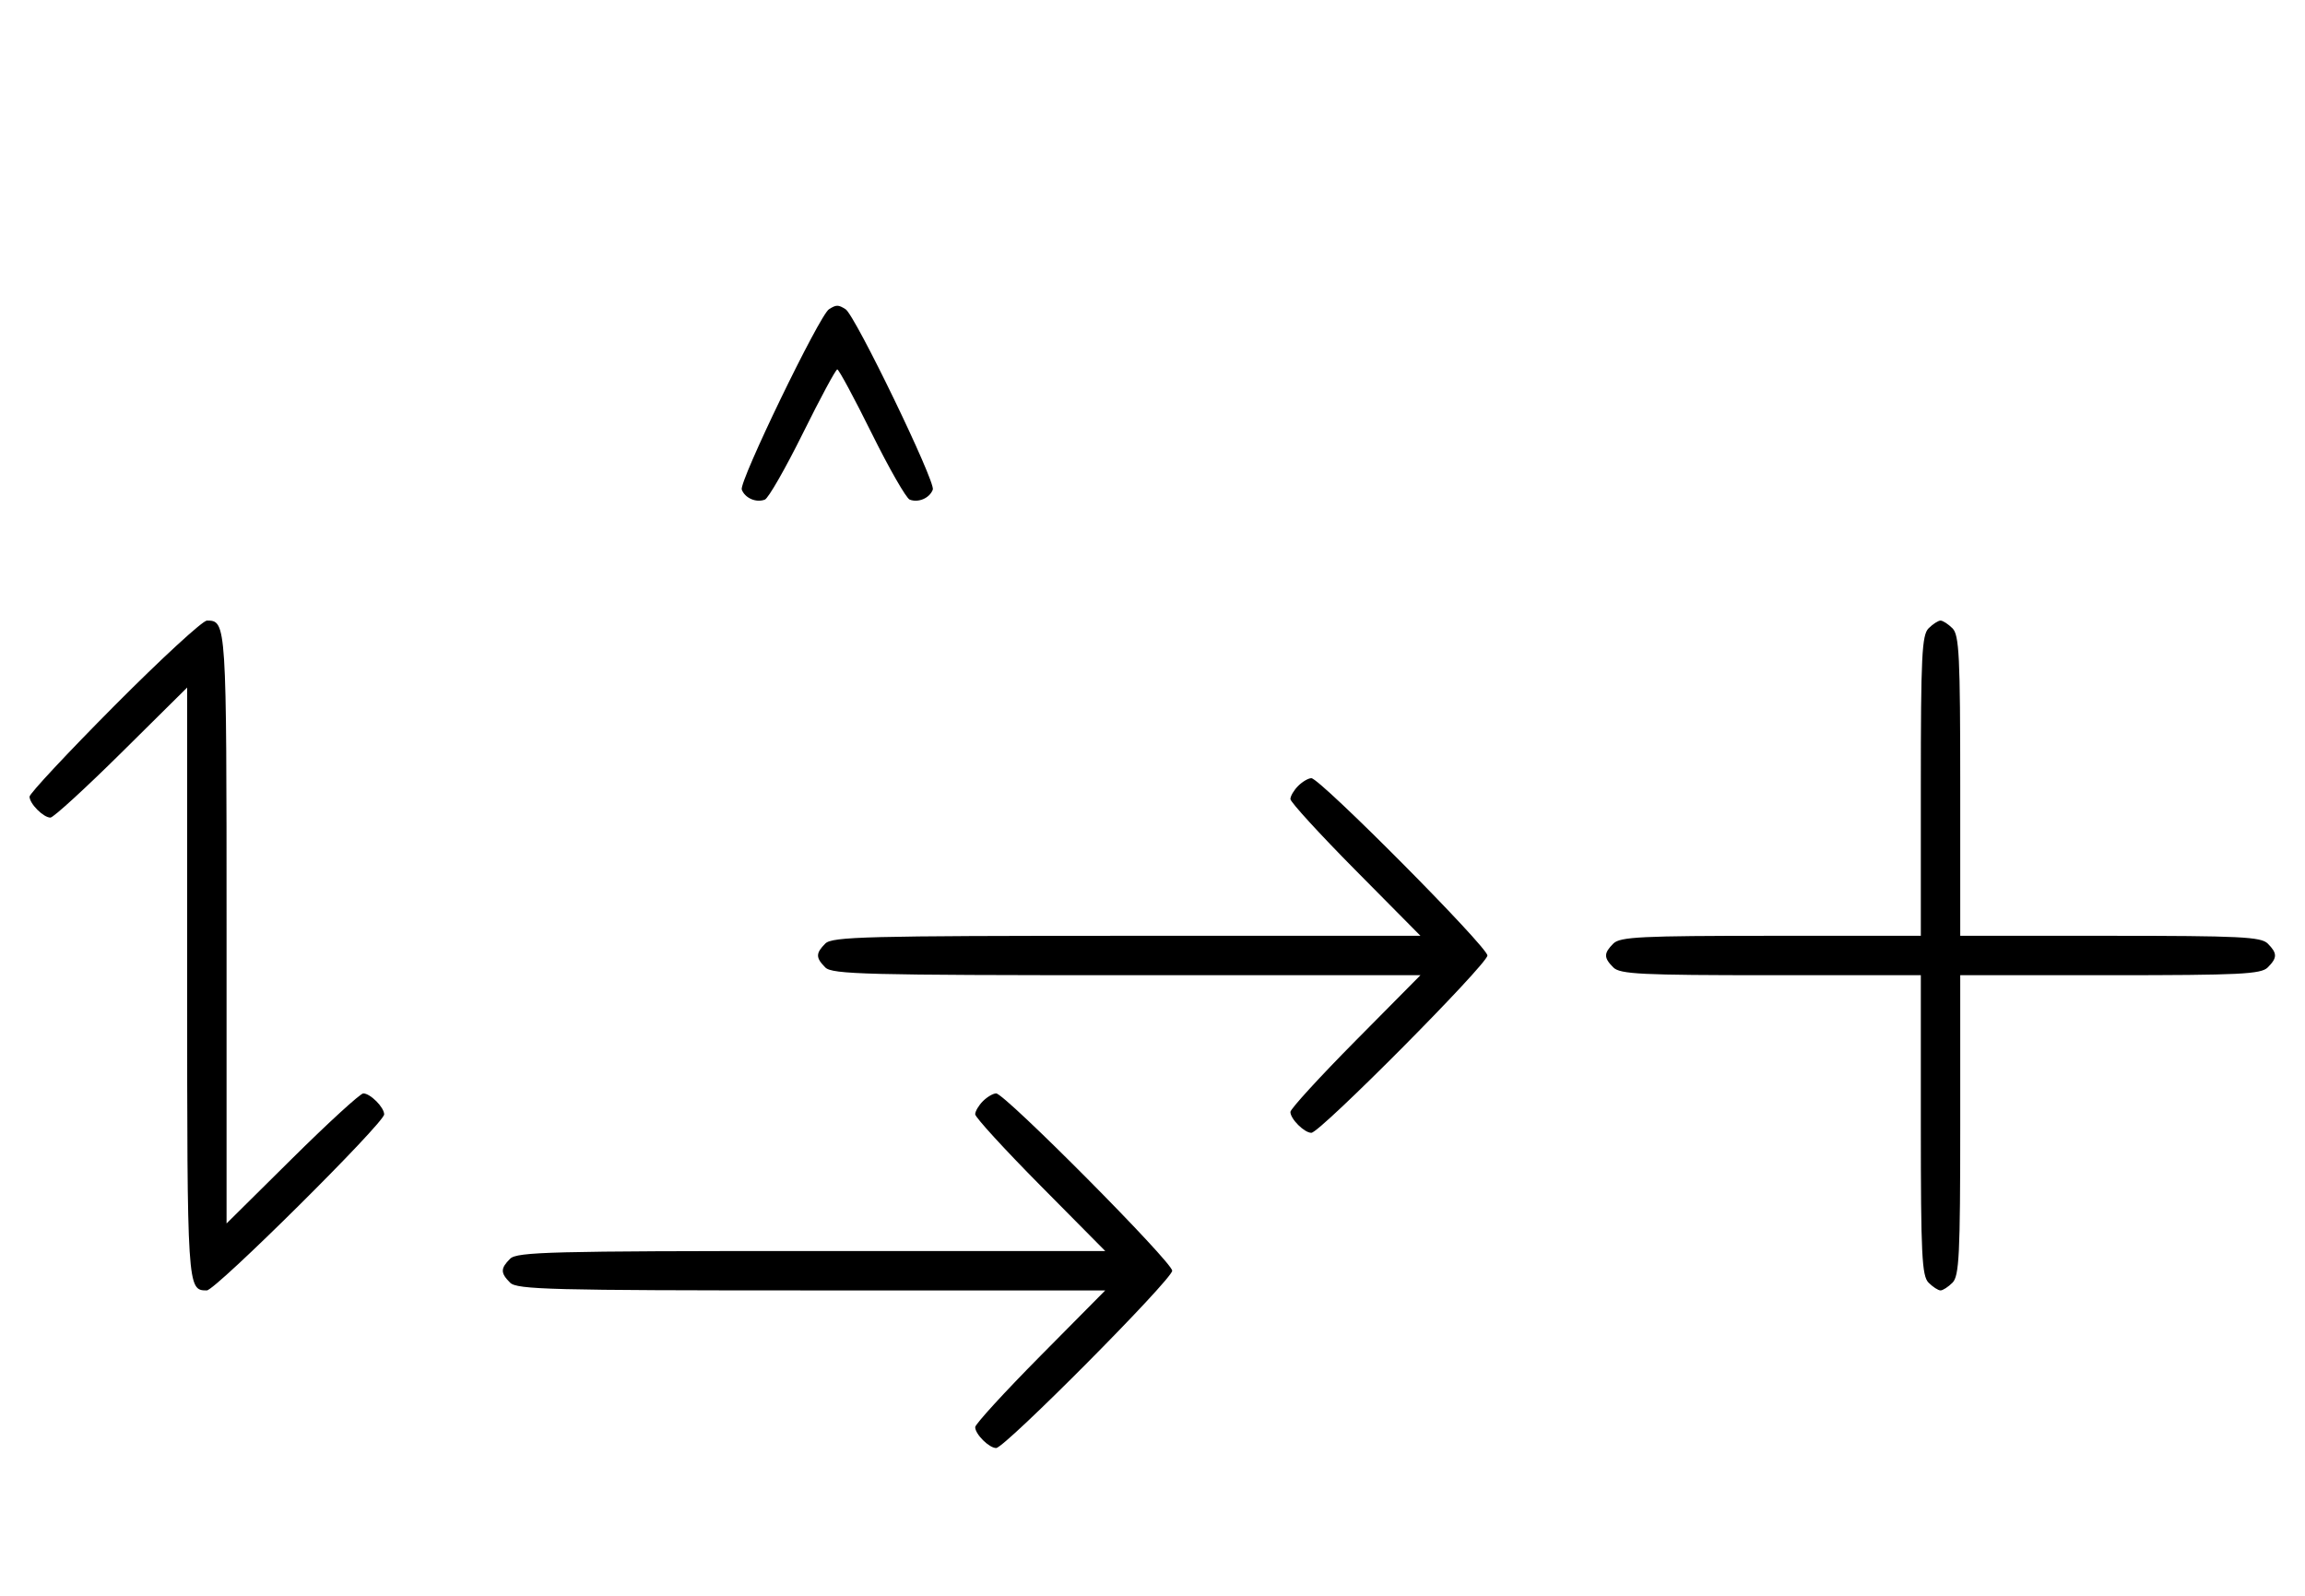 <svg xmlns="http://www.w3.org/2000/svg" width="468" height="324" viewBox="0 0 468 324" version="1.1">
	<path d="M 168.316 62.784 C 166.369 64.022, 150.007 97.855, 150.604 99.410 C 151.269 101.144, 153.524 102.120, 155.295 101.440 C 156.007 101.167, 159.480 95.106, 163.014 87.972 C 166.547 80.837, 169.691 75, 170 75 C 170.309 75, 173.453 80.837, 176.986 87.972 C 180.520 95.106, 183.993 101.167, 184.705 101.440 C 186.476 102.120, 188.731 101.144, 189.396 99.410 C 189.993 97.855, 173.631 64.022, 171.684 62.784 C 170.206 61.844, 169.794 61.844, 168.316 62.784 M 23.213 143.315 C 13.746 152.838, 6 161.131, 6 161.743 C 6 163.175, 8.813 166, 10.239 166 C 10.841 166, 17.334 160.059, 24.667 152.798 L 38 139.595 38 199.598 C 38 261.687, 38.020 262, 41.987 262 C 43.757 262, 78 228.013, 78 226.257 C 78 224.825, 75.187 222, 73.761 222 C 73.159 222, 66.666 227.941, 59.333 235.202 L 46 248.405 46 188.402 C 46 126.313, 45.980 126, 42.013 126 C 41.140 126, 32.680 133.792, 23.213 143.315 M 391.571 127.571 C 390.212 128.931, 390 133.242, 390 159.571 L 390 190 359.571 190 C 333.242 190, 328.931 190.212, 327.571 191.571 C 325.598 193.545, 325.598 194.455, 327.571 196.429 C 328.931 197.788, 333.242 198, 359.571 198 L 390 198 390 228.429 C 390 254.758, 390.212 259.069, 391.571 260.429 C 392.436 261.293, 393.529 262, 394 262 C 394.471 262, 395.564 261.293, 396.429 260.429 C 397.788 259.069, 398 254.758, 398 228.429 L 398 198 428.429 198 C 454.758 198, 459.069 197.788, 460.429 196.429 C 462.402 194.455, 462.402 193.545, 460.429 191.571 C 459.069 190.212, 454.758 190, 428.429 190 L 398 190 398 159.571 C 398 133.242, 397.788 128.931, 396.429 127.571 C 395.564 126.707, 394.471 126, 394 126 C 393.529 126, 392.436 126.707, 391.571 127.571 M 263.571 159.571 C 262.707 160.436, 262 161.636, 262 162.239 C 262 162.841, 267.941 169.334, 275.202 176.667 L 288.405 190 228.774 190 C 175.897 190, 168.965 190.178, 167.571 191.571 C 165.598 193.545, 165.598 194.455, 167.571 196.429 C 168.965 197.822, 175.897 198, 228.774 198 L 288.405 198 275.202 211.333 C 267.941 218.666, 262 225.159, 262 225.761 C 262 227.187, 264.825 230, 266.257 230 C 268.006 230, 302 195.761, 302 194 C 302 192.239, 268.006 158, 266.257 158 C 265.644 158, 264.436 158.707, 263.571 159.571 M 199.571 223.571 C 198.707 224.436, 198 225.636, 198 226.239 C 198 226.841, 203.941 233.334, 211.202 240.667 L 224.405 254 164.774 254 C 111.897 254, 104.965 254.178, 103.571 255.571 C 101.598 257.545, 101.598 258.455, 103.571 260.429 C 104.965 261.822, 111.897 262, 164.774 262 L 224.405 262 211.202 275.333 C 203.941 282.666, 198 289.159, 198 289.761 C 198 291.187, 200.825 294, 202.257 294 C 204.006 294, 238 259.761, 238 258 C 238 256.239, 204.006 222, 202.257 222 C 201.644 222, 200.436 222.707, 199.571 223.571 " stroke="none" fill="black" fill-rule="evenodd"/>
</svg>